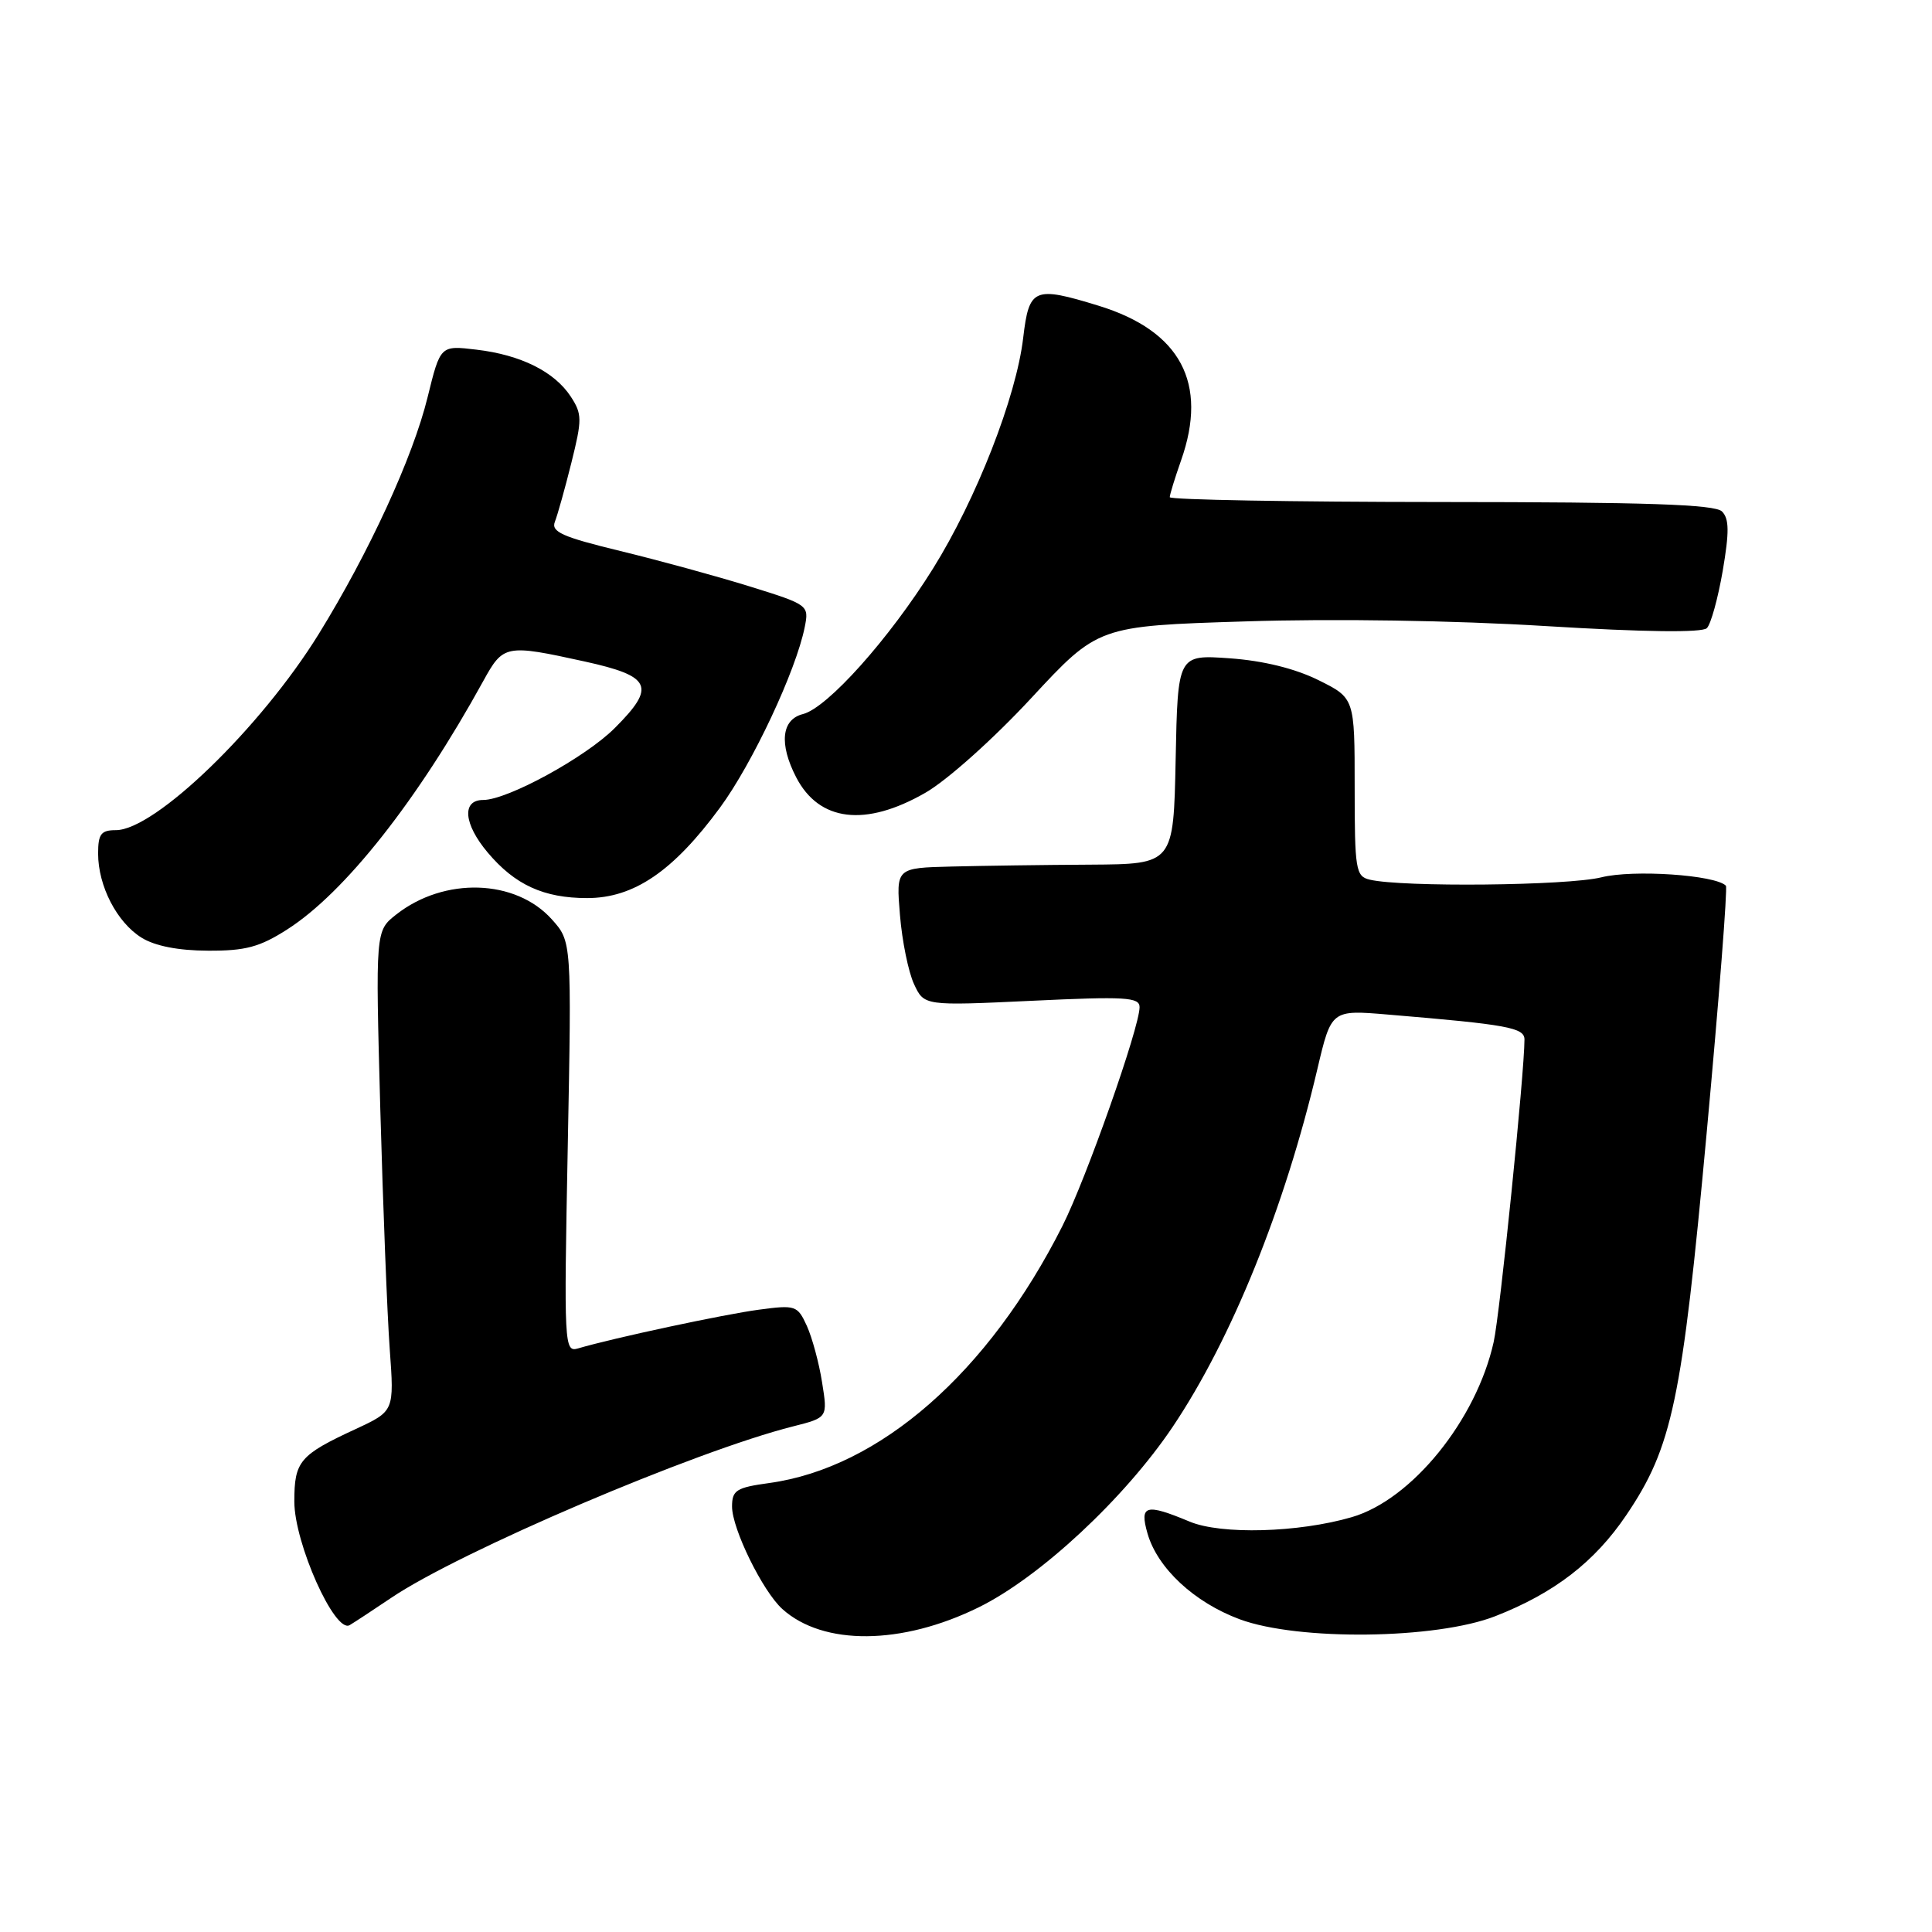 <?xml version="1.0" encoding="UTF-8" standalone="no"?>
<!DOCTYPE svg PUBLIC "-//W3C//DTD SVG 1.1//EN" "http://www.w3.org/Graphics/SVG/1.1/DTD/svg11.dtd" >
<svg xmlns="http://www.w3.org/2000/svg" xmlns:xlink="http://www.w3.org/1999/xlink" version="1.1" viewBox="0 0 256 256">
 <g >
 <path fill="currentColor"
d=" M 129.68 212.98 C 137.80 208.99 149.04 198.52 155.41 189.03 C 163.20 177.42 170.24 160.01 174.56 141.65 C 176.41 133.80 176.41 133.80 183.96 134.44 C 199.78 135.76 202.00 136.17 202.00 137.74 C 202.00 142.14 198.75 174.12 197.92 177.82 C 195.62 188.16 187.07 198.72 179.12 201.03 C 172.06 203.09 161.80 203.37 157.63 201.62 C 151.81 199.19 150.97 199.42 152.05 203.19 C 153.37 207.79 158.24 212.32 164.26 214.56 C 172.03 217.44 190.30 217.22 198.14 214.15 C 205.96 211.09 211.29 206.97 215.48 200.78 C 221.59 191.75 222.87 185.67 226.14 150.14 C 227.78 132.34 228.93 117.59 228.69 117.36 C 227.27 115.93 216.40 115.20 212.19 116.25 C 207.74 117.36 185.78 117.58 181.50 116.56 C 179.64 116.12 179.50 115.26 179.50 104.29 C 179.50 92.50 179.50 92.50 174.68 90.11 C 171.58 88.58 167.40 87.55 162.96 87.23 C 156.06 86.74 156.06 86.74 155.78 100.62 C 155.50 114.50 155.50 114.50 144.50 114.57 C 138.45 114.60 130.18 114.72 126.11 114.82 C 118.73 115.00 118.73 115.00 119.25 121.25 C 119.53 124.69 120.37 128.80 121.11 130.39 C 122.45 133.28 122.45 133.28 136.72 132.61 C 149.12 132.02 151.00 132.13 151.00 133.45 C 151.00 136.14 143.93 156.19 140.78 162.44 C 130.98 181.88 116.59 194.49 101.92 196.51 C 97.56 197.11 97.00 197.46 97.00 199.63 C 97.00 202.58 101.06 210.85 103.66 213.20 C 109.08 218.09 119.49 218.00 129.68 212.98 Z  M 51.81 211.74 C 60.89 205.59 92.11 192.27 105.10 189.00 C 109.68 187.84 109.68 187.84 108.93 183.17 C 108.53 180.60 107.61 177.23 106.91 175.68 C 105.67 172.98 105.41 172.89 100.56 173.54 C 95.96 174.15 81.27 177.29 76.60 178.67 C 74.76 179.21 74.72 178.39 75.23 151.99 C 75.75 124.75 75.75 124.75 73.12 121.82 C 68.32 116.47 58.87 116.17 52.50 121.18 C 49.75 123.34 49.75 123.34 50.39 146.92 C 50.75 159.89 51.31 174.21 51.64 178.74 C 52.24 186.98 52.24 186.98 47.16 189.34 C 39.69 192.80 39.00 193.61 39.00 198.96 C 39.00 204.48 44.37 216.48 46.33 215.34 C 46.97 214.96 49.44 213.34 51.81 211.74 Z  M 38.05 123.16 C 45.67 118.30 55.33 106.06 64.03 90.25 C 66.69 85.41 66.99 85.35 77.47 87.65 C 86.34 89.60 86.96 90.98 81.46 96.47 C 77.59 100.35 67.24 106.00 64.03 106.00 C 61.16 106.00 61.43 109.17 64.62 112.96 C 68.23 117.25 72.04 119.00 77.80 119.00 C 83.99 119.00 89.20 115.45 95.40 107.02 C 99.70 101.18 105.47 88.89 106.63 83.10 C 107.21 80.19 107.14 80.13 99.36 77.71 C 95.04 76.37 87.31 74.25 82.19 73.01 C 74.48 71.14 72.99 70.47 73.53 69.12 C 73.88 68.23 74.87 64.70 75.72 61.28 C 77.14 55.58 77.14 54.86 75.63 52.55 C 73.46 49.24 69.00 47.02 63.12 46.33 C 58.35 45.76 58.35 45.76 56.66 52.63 C 54.72 60.56 48.90 73.22 42.24 84.00 C 34.56 96.43 20.53 110.00 15.35 110.00 C 13.39 110.00 13.00 110.51 13.00 113.10 C 13.00 117.40 15.49 122.22 18.76 124.25 C 20.53 125.35 23.64 125.96 27.55 125.97 C 32.52 126.00 34.41 125.49 38.05 123.16 Z  M 122.61 105.05 C 125.48 103.41 131.62 97.92 136.61 92.54 C 145.50 82.95 145.50 82.95 165.00 82.34 C 176.70 81.96 192.65 82.21 204.85 82.96 C 217.94 83.76 225.55 83.85 226.17 83.23 C 226.70 82.70 227.64 79.28 228.27 75.64 C 229.15 70.47 229.13 68.73 228.17 67.77 C 227.24 66.84 218.13 66.53 190.97 66.52 C 171.19 66.51 155.00 66.22 155.00 65.88 C 155.00 65.53 155.68 63.34 156.50 61.00 C 160.11 50.76 156.43 43.85 145.57 40.51 C 137.00 37.88 136.36 38.16 135.58 44.75 C 134.67 52.58 129.37 66.14 123.62 75.35 C 117.84 84.63 109.64 93.80 106.39 94.62 C 103.55 95.33 103.21 98.57 105.50 103.00 C 108.54 108.87 114.67 109.61 122.61 105.05 Z "/>
</g>
</svg>